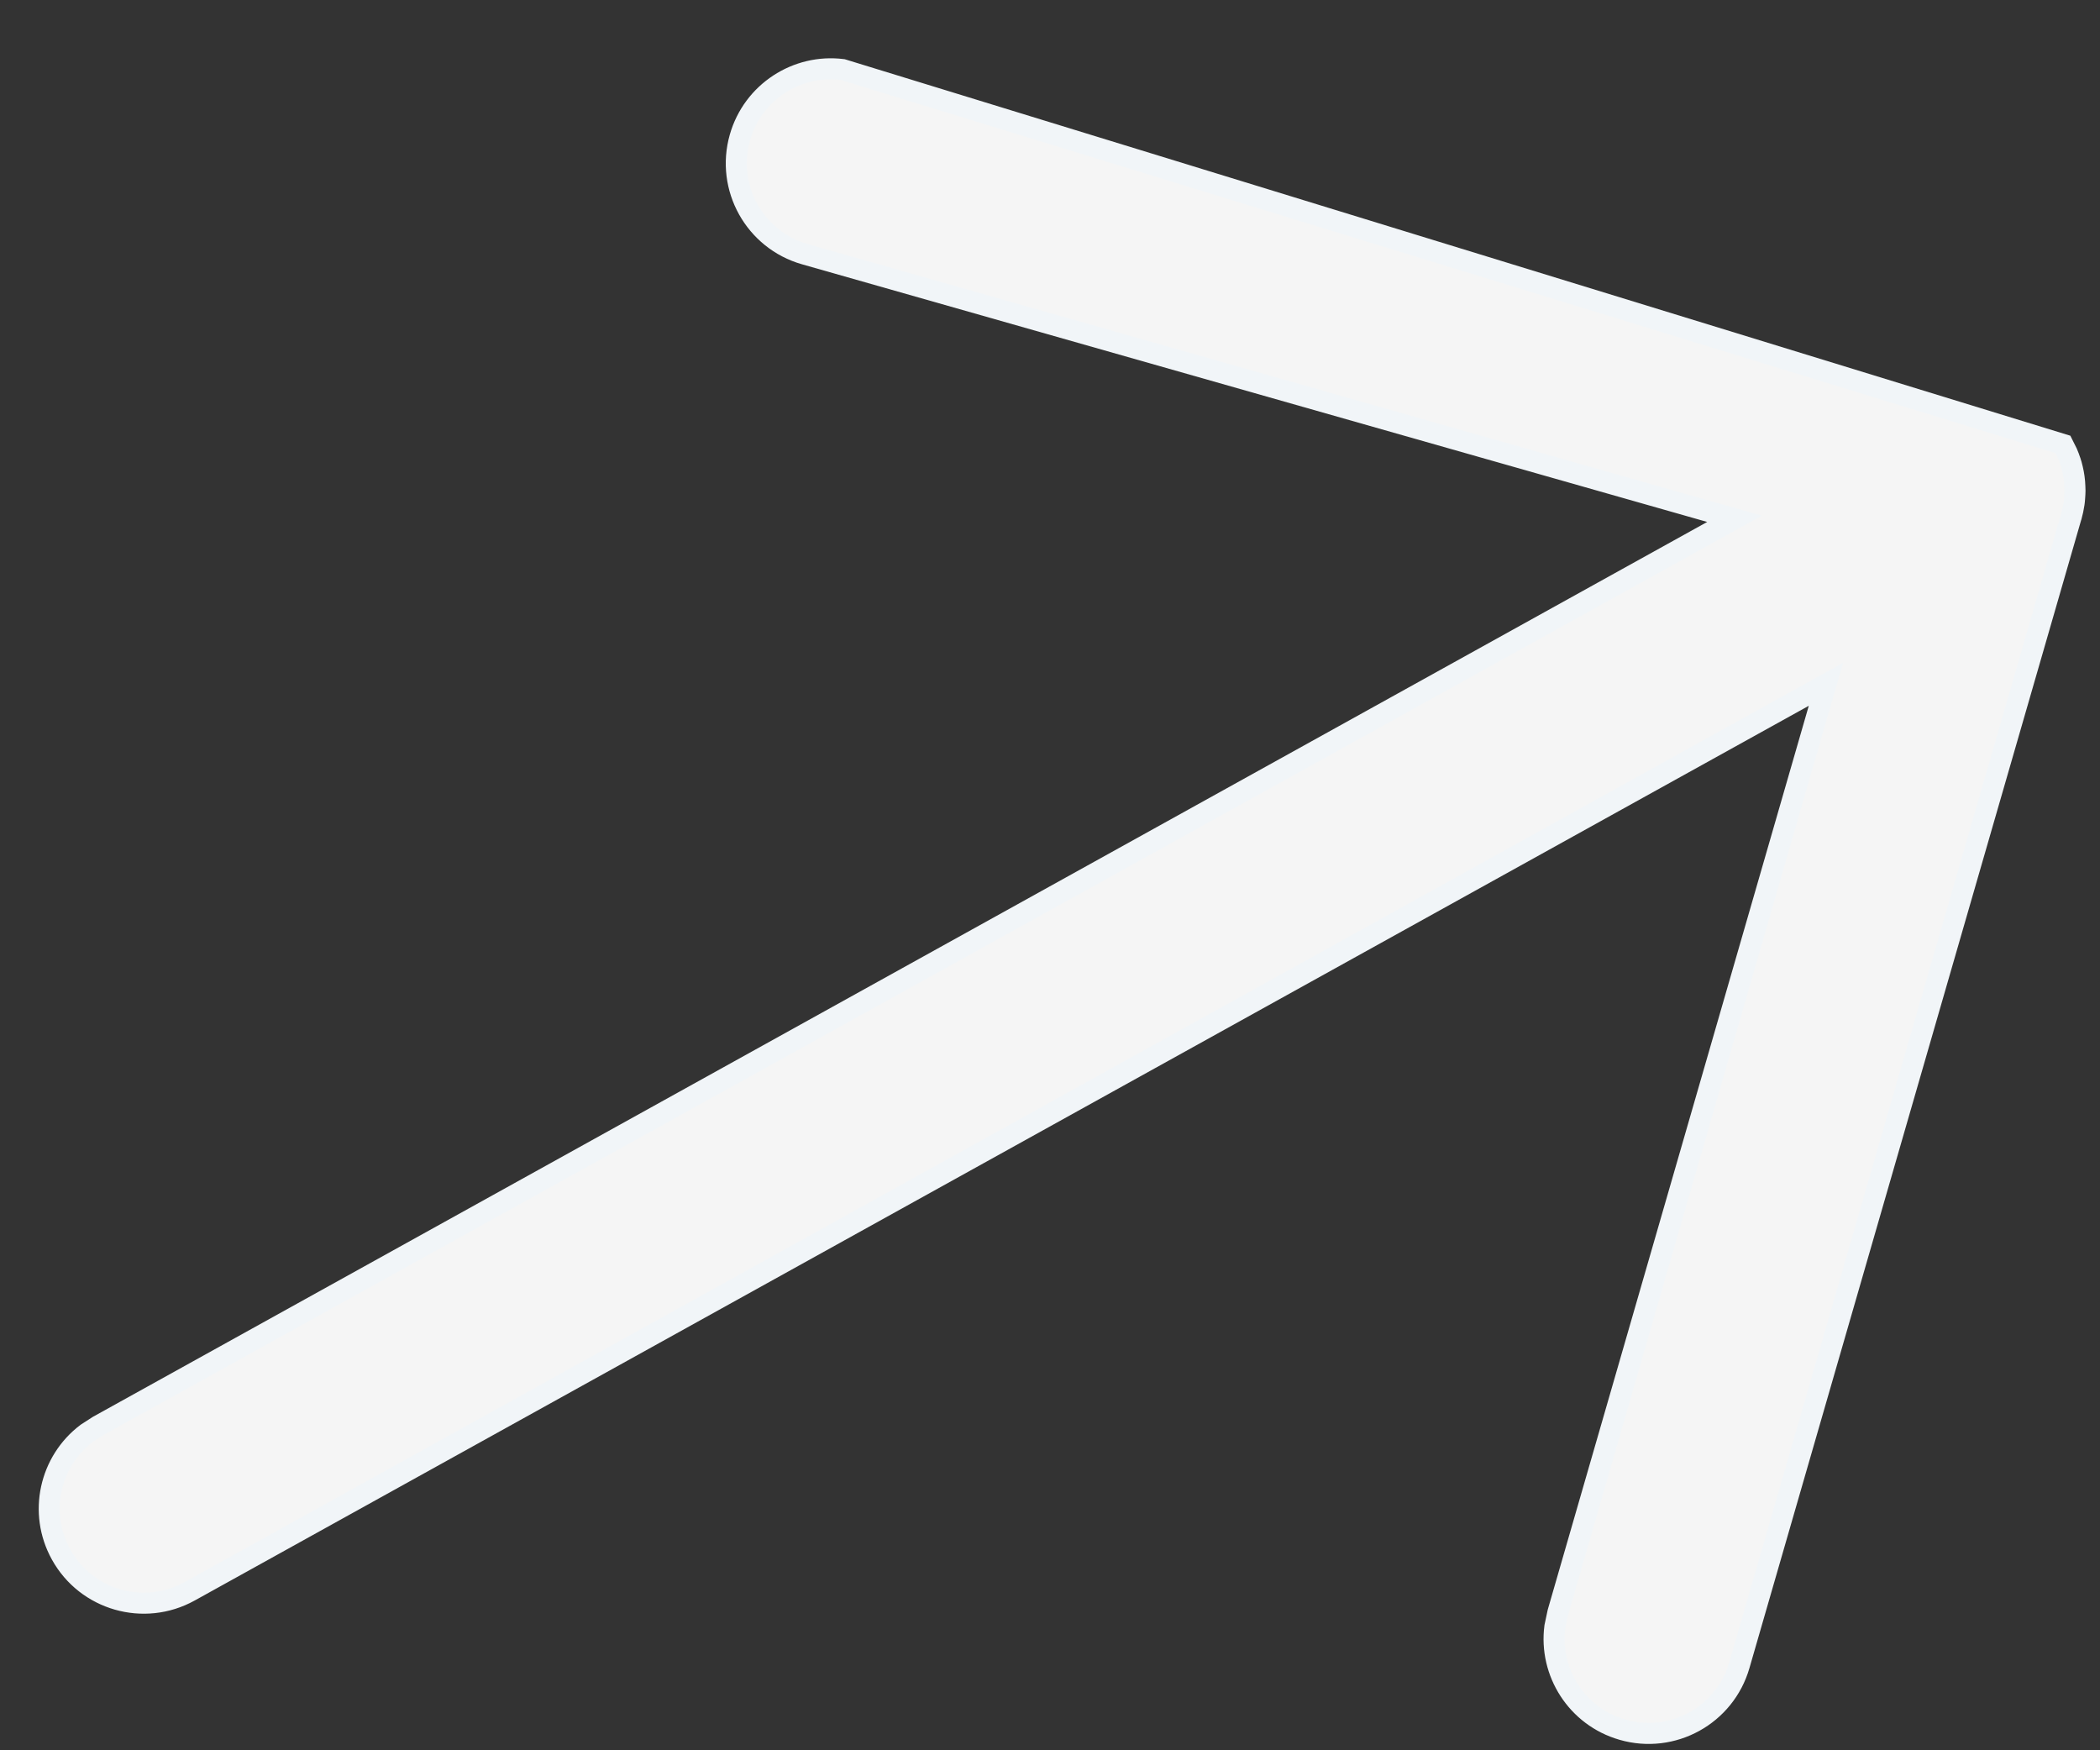 <!-- <svg width="30" height="25" viewBox="0 0 30 25" fill="none" xmlns="http://www.w3.org/2000/svg">
<path d="M12.0363 0.993211C11.3858 0.910773 10.7547 1.31358 10.5699 1.96362C10.3659 2.68077 10.7819 3.42747 11.499 3.63144L11.4991 3.63144L24.4301 7.31073L24.7794 7.41013L24.4617 7.5862L1.40362 20.3662L1.24084 20.4713C0.711092 20.8695 0.542494 21.6077 0.872957 22.2038C1.23442 22.8559 2.05608 23.0915 2.70819 22.7301L25.7672 9.9496L26.0848 9.77358L25.9841 10.1224L22.2559 23.0294L22.2123 23.236C22.1271 23.8861 22.5273 24.5188 23.1765 24.7065C23.8928 24.9134 24.6412 24.5006 24.8482 23.7843L29.5892 7.37896L29.5918 7.36996L29.5925 7.36823C29.6077 7.31385 29.6195 7.25853 29.6278 7.20261C29.6279 7.20238 29.6279 7.20215 29.6279 7.20192L29.6306 7.18249C29.634 7.15754 29.6366 7.13275 29.6384 7.10961L29.6384 7.1094C29.641 7.07637 29.6424 7.04303 29.6426 7.00841C29.6427 6.98731 29.6423 6.96654 29.6414 6.94736L29.6413 6.94666C29.6396 6.90471 29.6358 6.8626 29.6299 6.81928C29.6269 6.7977 29.6234 6.77649 29.6198 6.75731L29.6197 6.75677C29.6122 6.71711 29.603 6.67747 29.5916 6.637C29.586 6.61753 29.5802 6.59856 29.5741 6.5807L29.5739 6.57994C29.5613 6.54221 29.547 6.50474 29.5308 6.46766L29.4714 6.34765L12.0363 0.993211ZM12.0363 0.993211L12.243 1.03594L28.6616 5.70566C28.7556 5.7324 28.8443 5.76839 28.927 5.81232C28.9533 5.82734 28.9781 5.84163 29.0021 5.85644L29.0021 5.8565L29.0061 5.85879C29.0247 5.8695 29.0438 5.88191 29.0639 5.89594C29.0942 5.91794 29.1238 5.94043 29.152 5.96368L29.1541 5.96541C29.175 5.982 29.1945 5.99916 29.2142 6.01759C29.2391 6.04155 29.2644 6.06707 29.2883 6.09331L29.2898 6.09491C29.3059 6.11198 29.3208 6.12918 29.3357 6.14736C29.3584 6.17564 29.3806 6.20508 29.4014 6.23527L29.4026 6.23686C29.4179 6.25841 29.4324 6.28069 29.4465 6.30398L12.0363 0.993211Z" fill="#F5F5F5" stroke="#F1F5F8" stroke-width="0.3"/>
</svg> -->

<!-- <svg width="30" height="25" viewBox="0 0 20 20" fill="none" xmlns="http://www.w3.org/2000/svg">
  <path d="M5,5 L15,15 M15,5 L15,15 L5,15" fill="#F5F5F5" stroke="#F1F5F8" stroke-width="0.3"></path>
</svg> -->


<svg width="30" height="25" viewBox="0 0 30 25" fill="none" xmlns="http://www.w3.org/2000/svg">
  <rect x="0" y="0" width="30" height="25" fill="#333333" stroke="none"/>
  <path d="M12.036 0.993C11.386 0.911 10.755 1.314 10.57 1.964C10.366 2.681 10.782 3.427 11.499 3.631L11.499 3.631L24.43 7.311L24.779 7.41L24.462 7.586L1.404 20.366L1.241 20.471C0.711 20.869 0.542 21.608 0.873 22.204C1.234 22.856 2.056 23.091 2.708 22.73L25.767 9.95L26.085 9.774L25.984 10.122L22.256 23.029L22.212 23.236C22.127 23.886 22.527 24.519 23.177 24.706C23.893 24.913 24.641 24.501 24.848 23.784L29.589 7.379L29.592 7.37L29.593 7.368C29.608 7.314 29.619 7.259 29.628 7.203C29.628 7.202 29.628 7.202 29.628 7.202L29.631 7.182C29.634 7.158 29.637 7.133 29.638 7.11L29.638 7.109C29.641 7.076 29.642 7.043 29.643 7.008C29.643 6.987 29.642 6.967 29.641 6.947L29.641 6.947C29.64 6.905 29.636 6.863 29.63 6.819C29.627 6.798 29.623 6.776 29.62 6.757L29.62 6.757C29.612 6.717 29.603 6.677 29.592 6.637C29.586 6.618 29.58 6.599 29.574 6.581L29.574 6.58C29.561 6.542 29.547 6.505 29.531 6.468L29.471 6.348L12.036 0.993ZM12.036 

"
 fill="#F5F5F5" stroke="#F1F5F8" stroke-width="0.3"></path>
</svg> 
